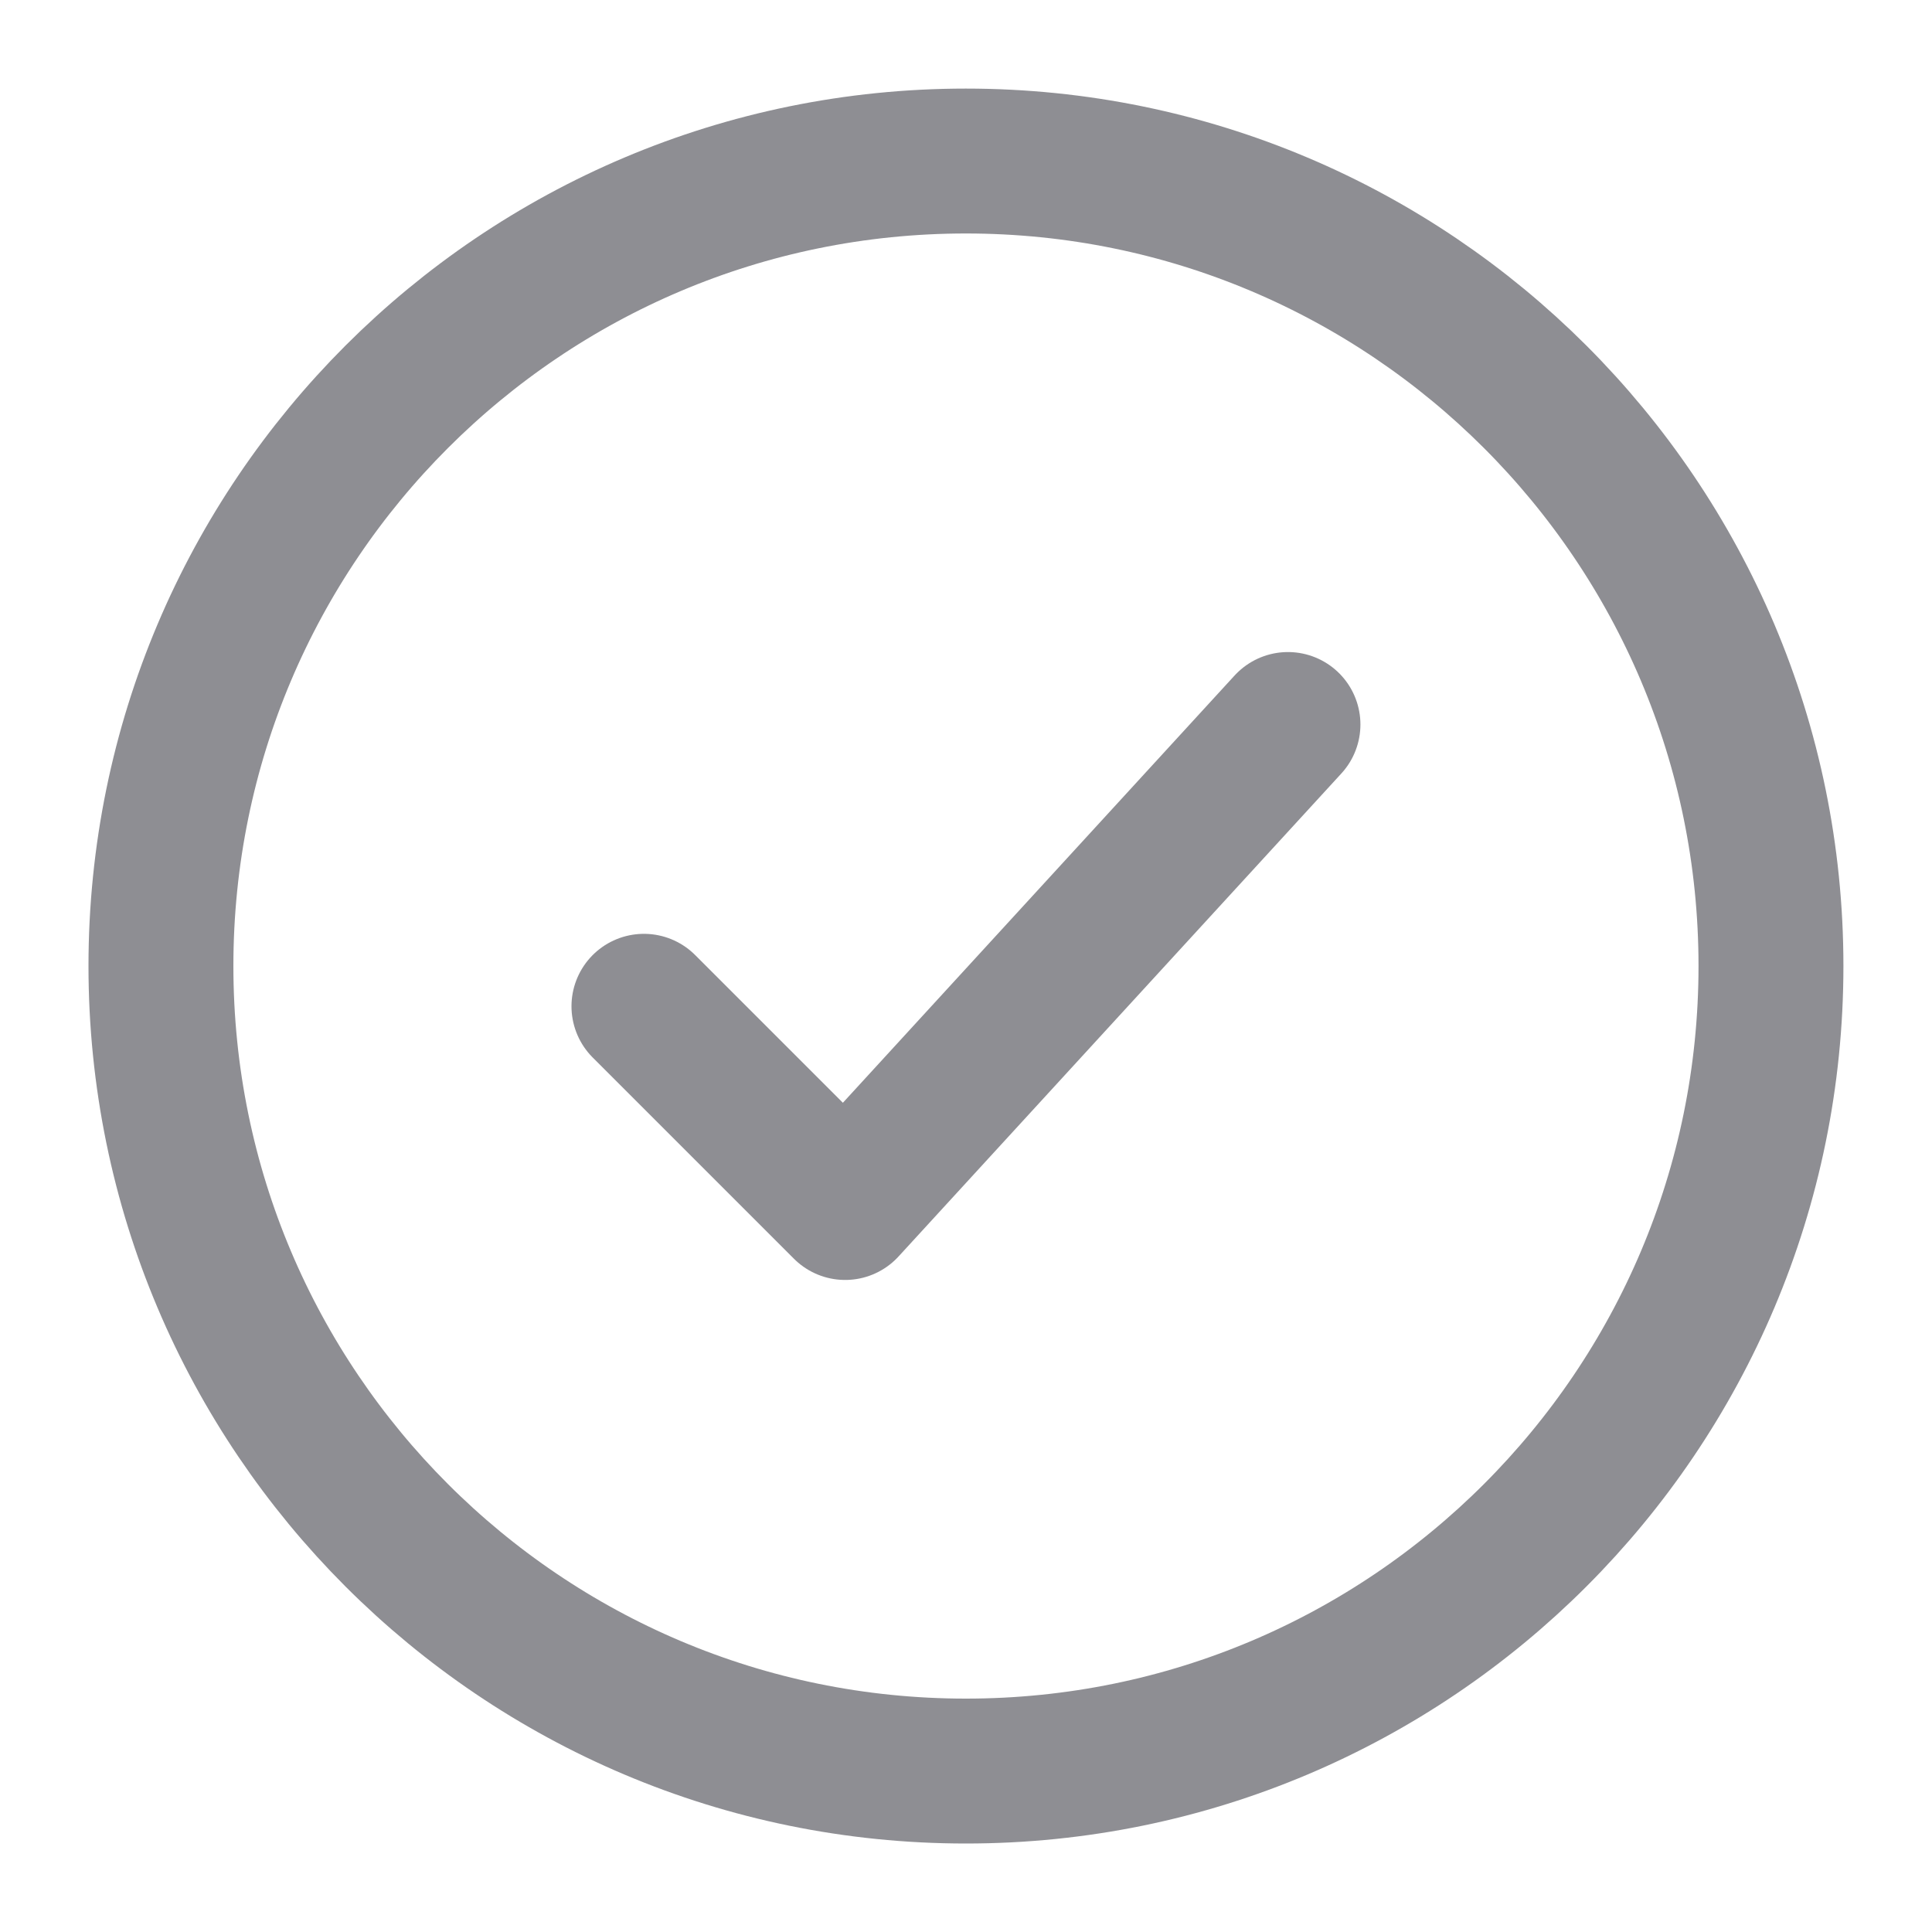<svg width="20" height="20" viewBox="0 0 20 20" fill="none" xmlns="http://www.w3.org/2000/svg">
<path d="M18.333 10C18.333 5.398 14.602 1.667 9.999 1.667C5.397 1.667 1.666 5.398 1.666 10C1.666 14.603 5.397 18.334 9.999 18.334C14.602 18.334 18.333 14.603 18.333 10Z" stroke="#8E8E93" stroke-width="1.5"/>
<path d="M6.666 10.417L8.749 12.5L13.333 7.5" stroke="#8E8E93" stroke-width="1.5" stroke-linecap="round" stroke-linejoin="round"/>
</svg>
